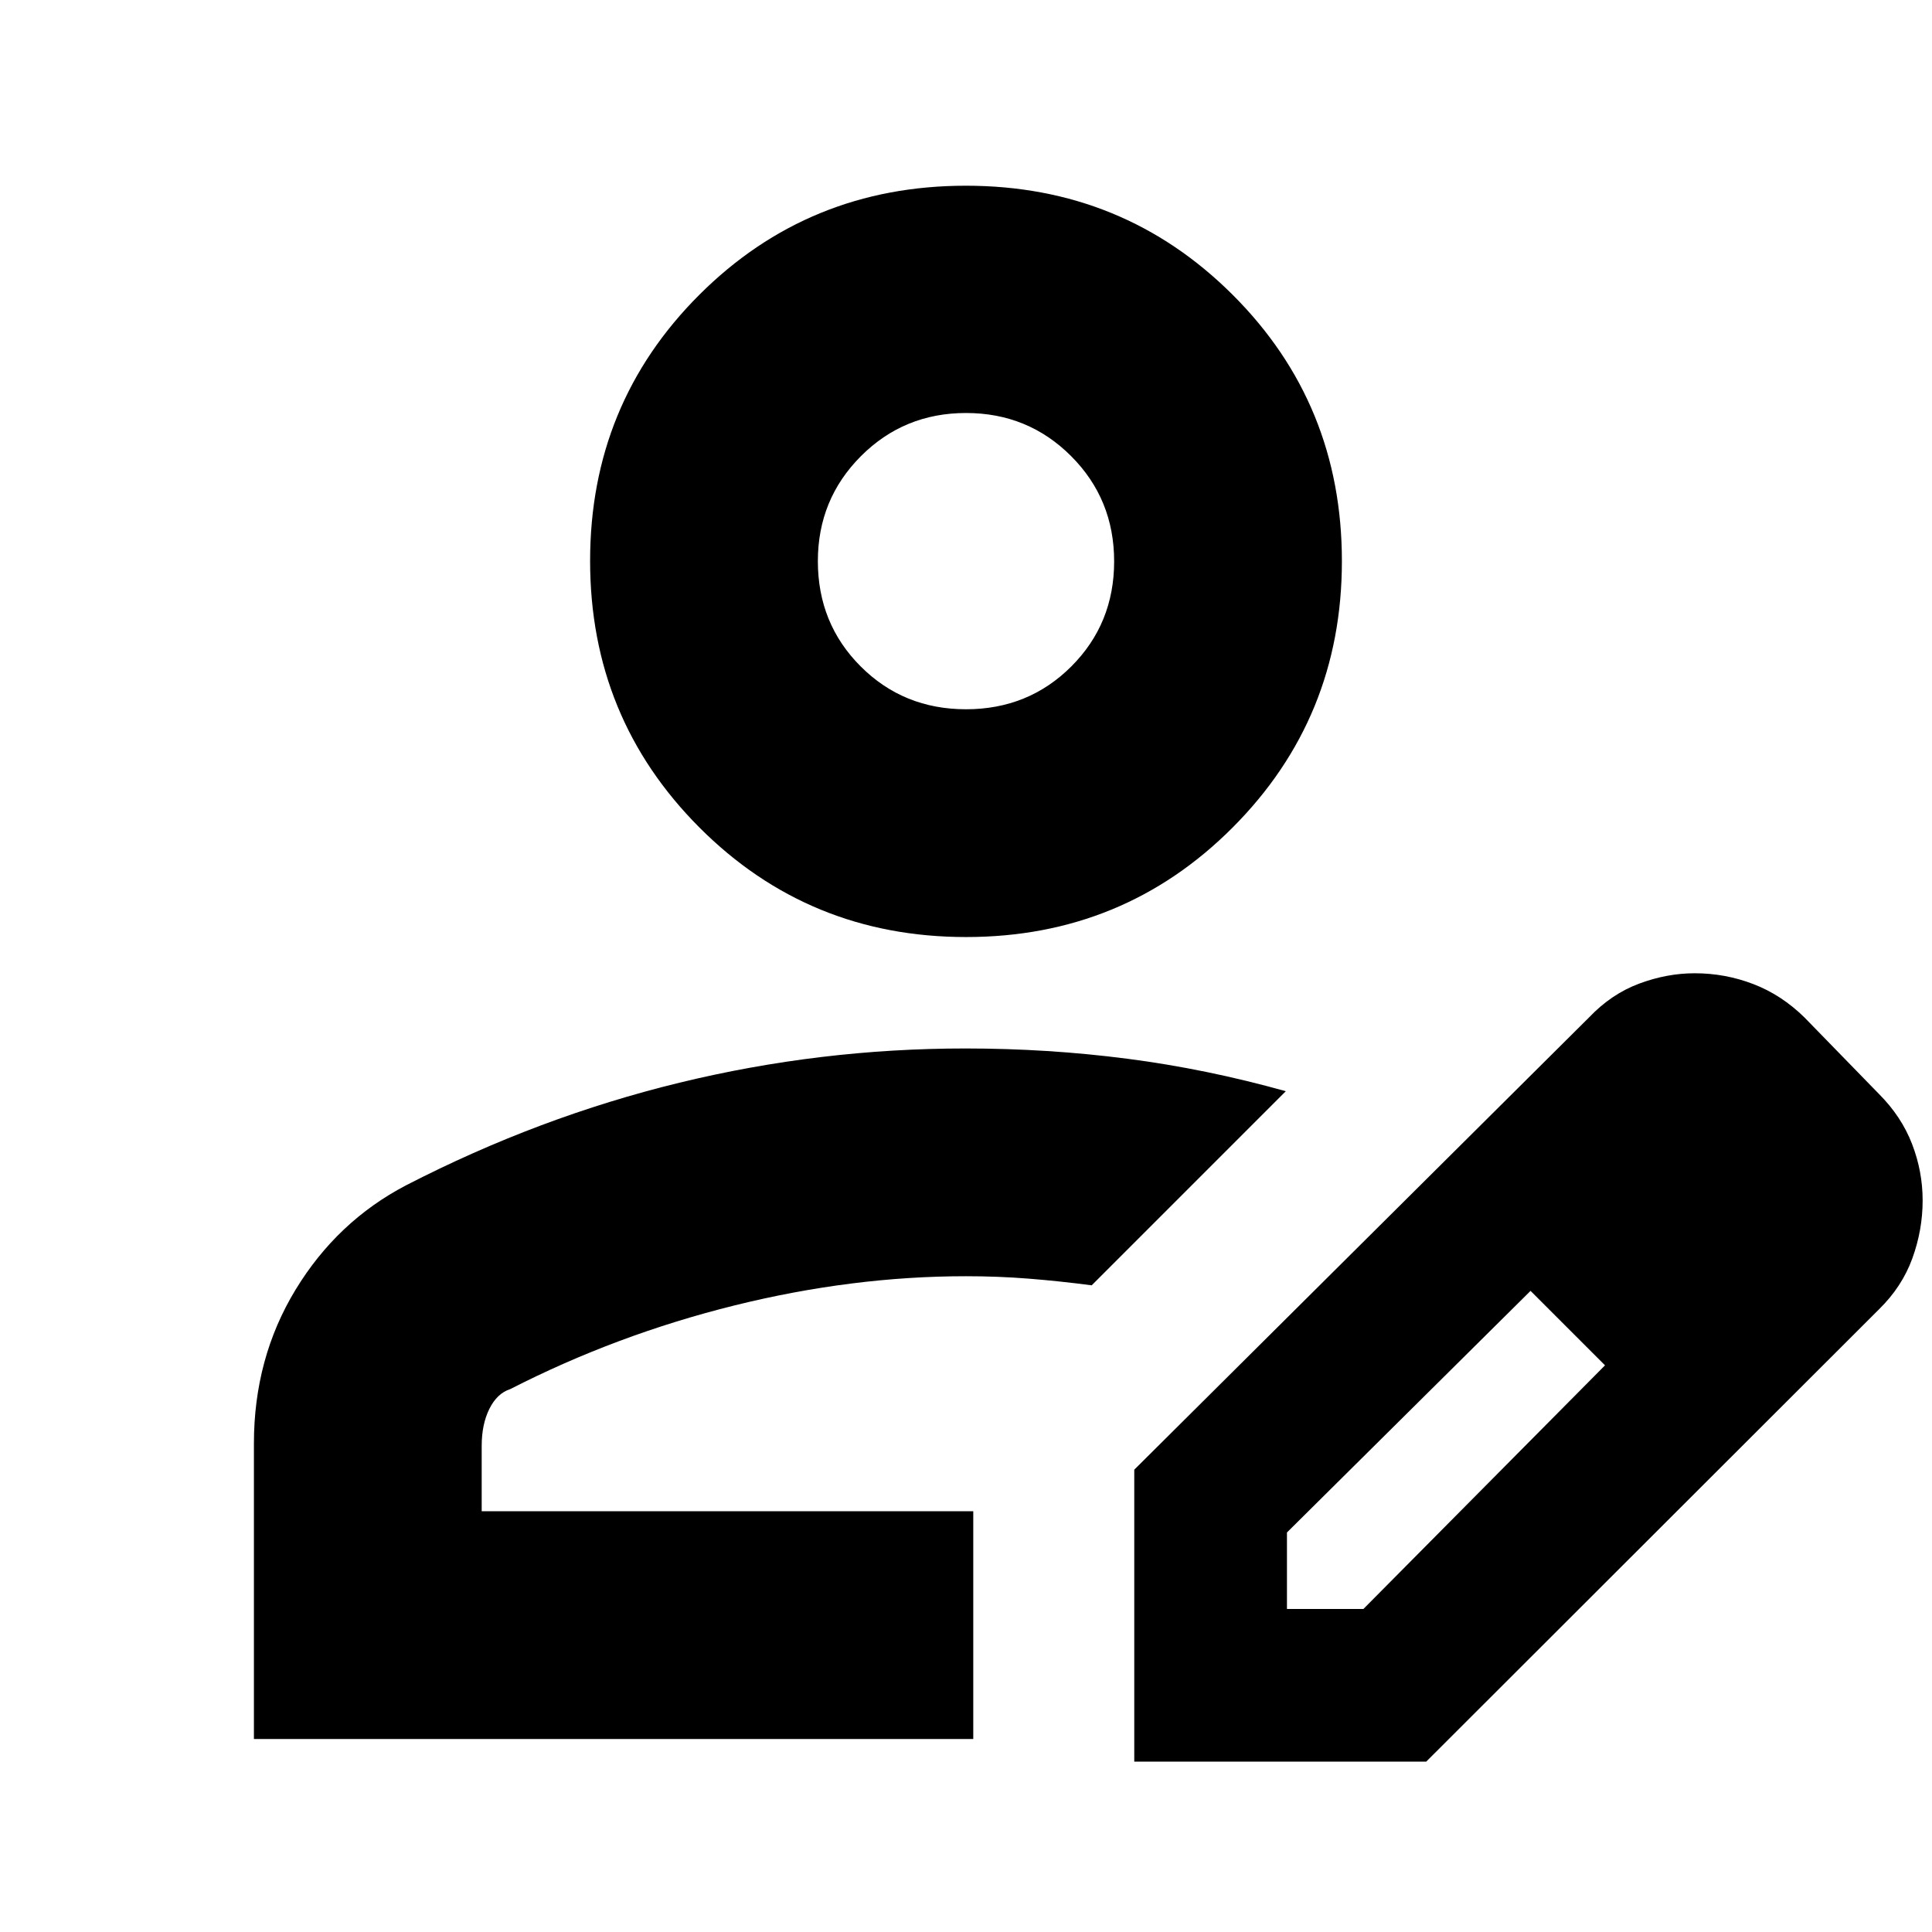 <svg xmlns="http://www.w3.org/2000/svg" height="24" viewBox="0 -960 960 960" width="24"><path d="M483.61-209.07ZM126.17-95.89v-146.83q0-42.38 20.67-76.39t54.92-51.91q66-34 135.91-51 69.9-17 141.99-17 41.07 0 80.38 5.09 39.32 5.08 78.87 16.15l-96.45 96.45q-16-2.1-31.24-3.31-15.24-1.21-31.22-1.21-56.52 0-115.07 14.52-58.54 14.53-111.39 41.57-6.53 2.1-10.36 9.79-3.83 7.68-3.83 18.45v32.45h244.26v113.18H126.17Zm437.44 11.24v-145.07l225.96-224.71q11.07-11.64 24.89-16.8 13.83-5.16 27.65-5.16 15.09 0 29.08 5.36 13.99 5.36 25.44 16.6l37 38q11.2 11.23 16.46 24.87 5.26 13.64 5.26 28.04 0 14.72-5.13 28.83-5.13 14.12-16.59 25.32L708.67-84.65H563.61Zm315.87-278.87-37-37 37 37Zm-240 203h38l120.04-121.05-18-19-19-18-121.04 120.05v38Zm140.04-140.05-19-18 37 37-18-19ZM480.04-494.39q-78.19 0-132.51-54.44-54.31-54.43-54.31-132.46 0-78.04 54.27-132.23 54.28-54.2 132.47-54.2t132.51 54.17q54.31 54.17 54.31 132.38 0 77.91-54.27 132.34-54.28 54.44-132.47 54.44ZM480-607.57q31.04 0 52.33-21.28 21.28-21.28 21.28-52.2 0-30.93-21.4-52.33-21.39-21.4-52.2-21.4-30.81 0-52.22 21.44-21.4 21.45-21.4 52.17 0 31.04 21.28 52.32 21.29 21.28 52.33 21.28Zm0-73.6Z"/></svg>